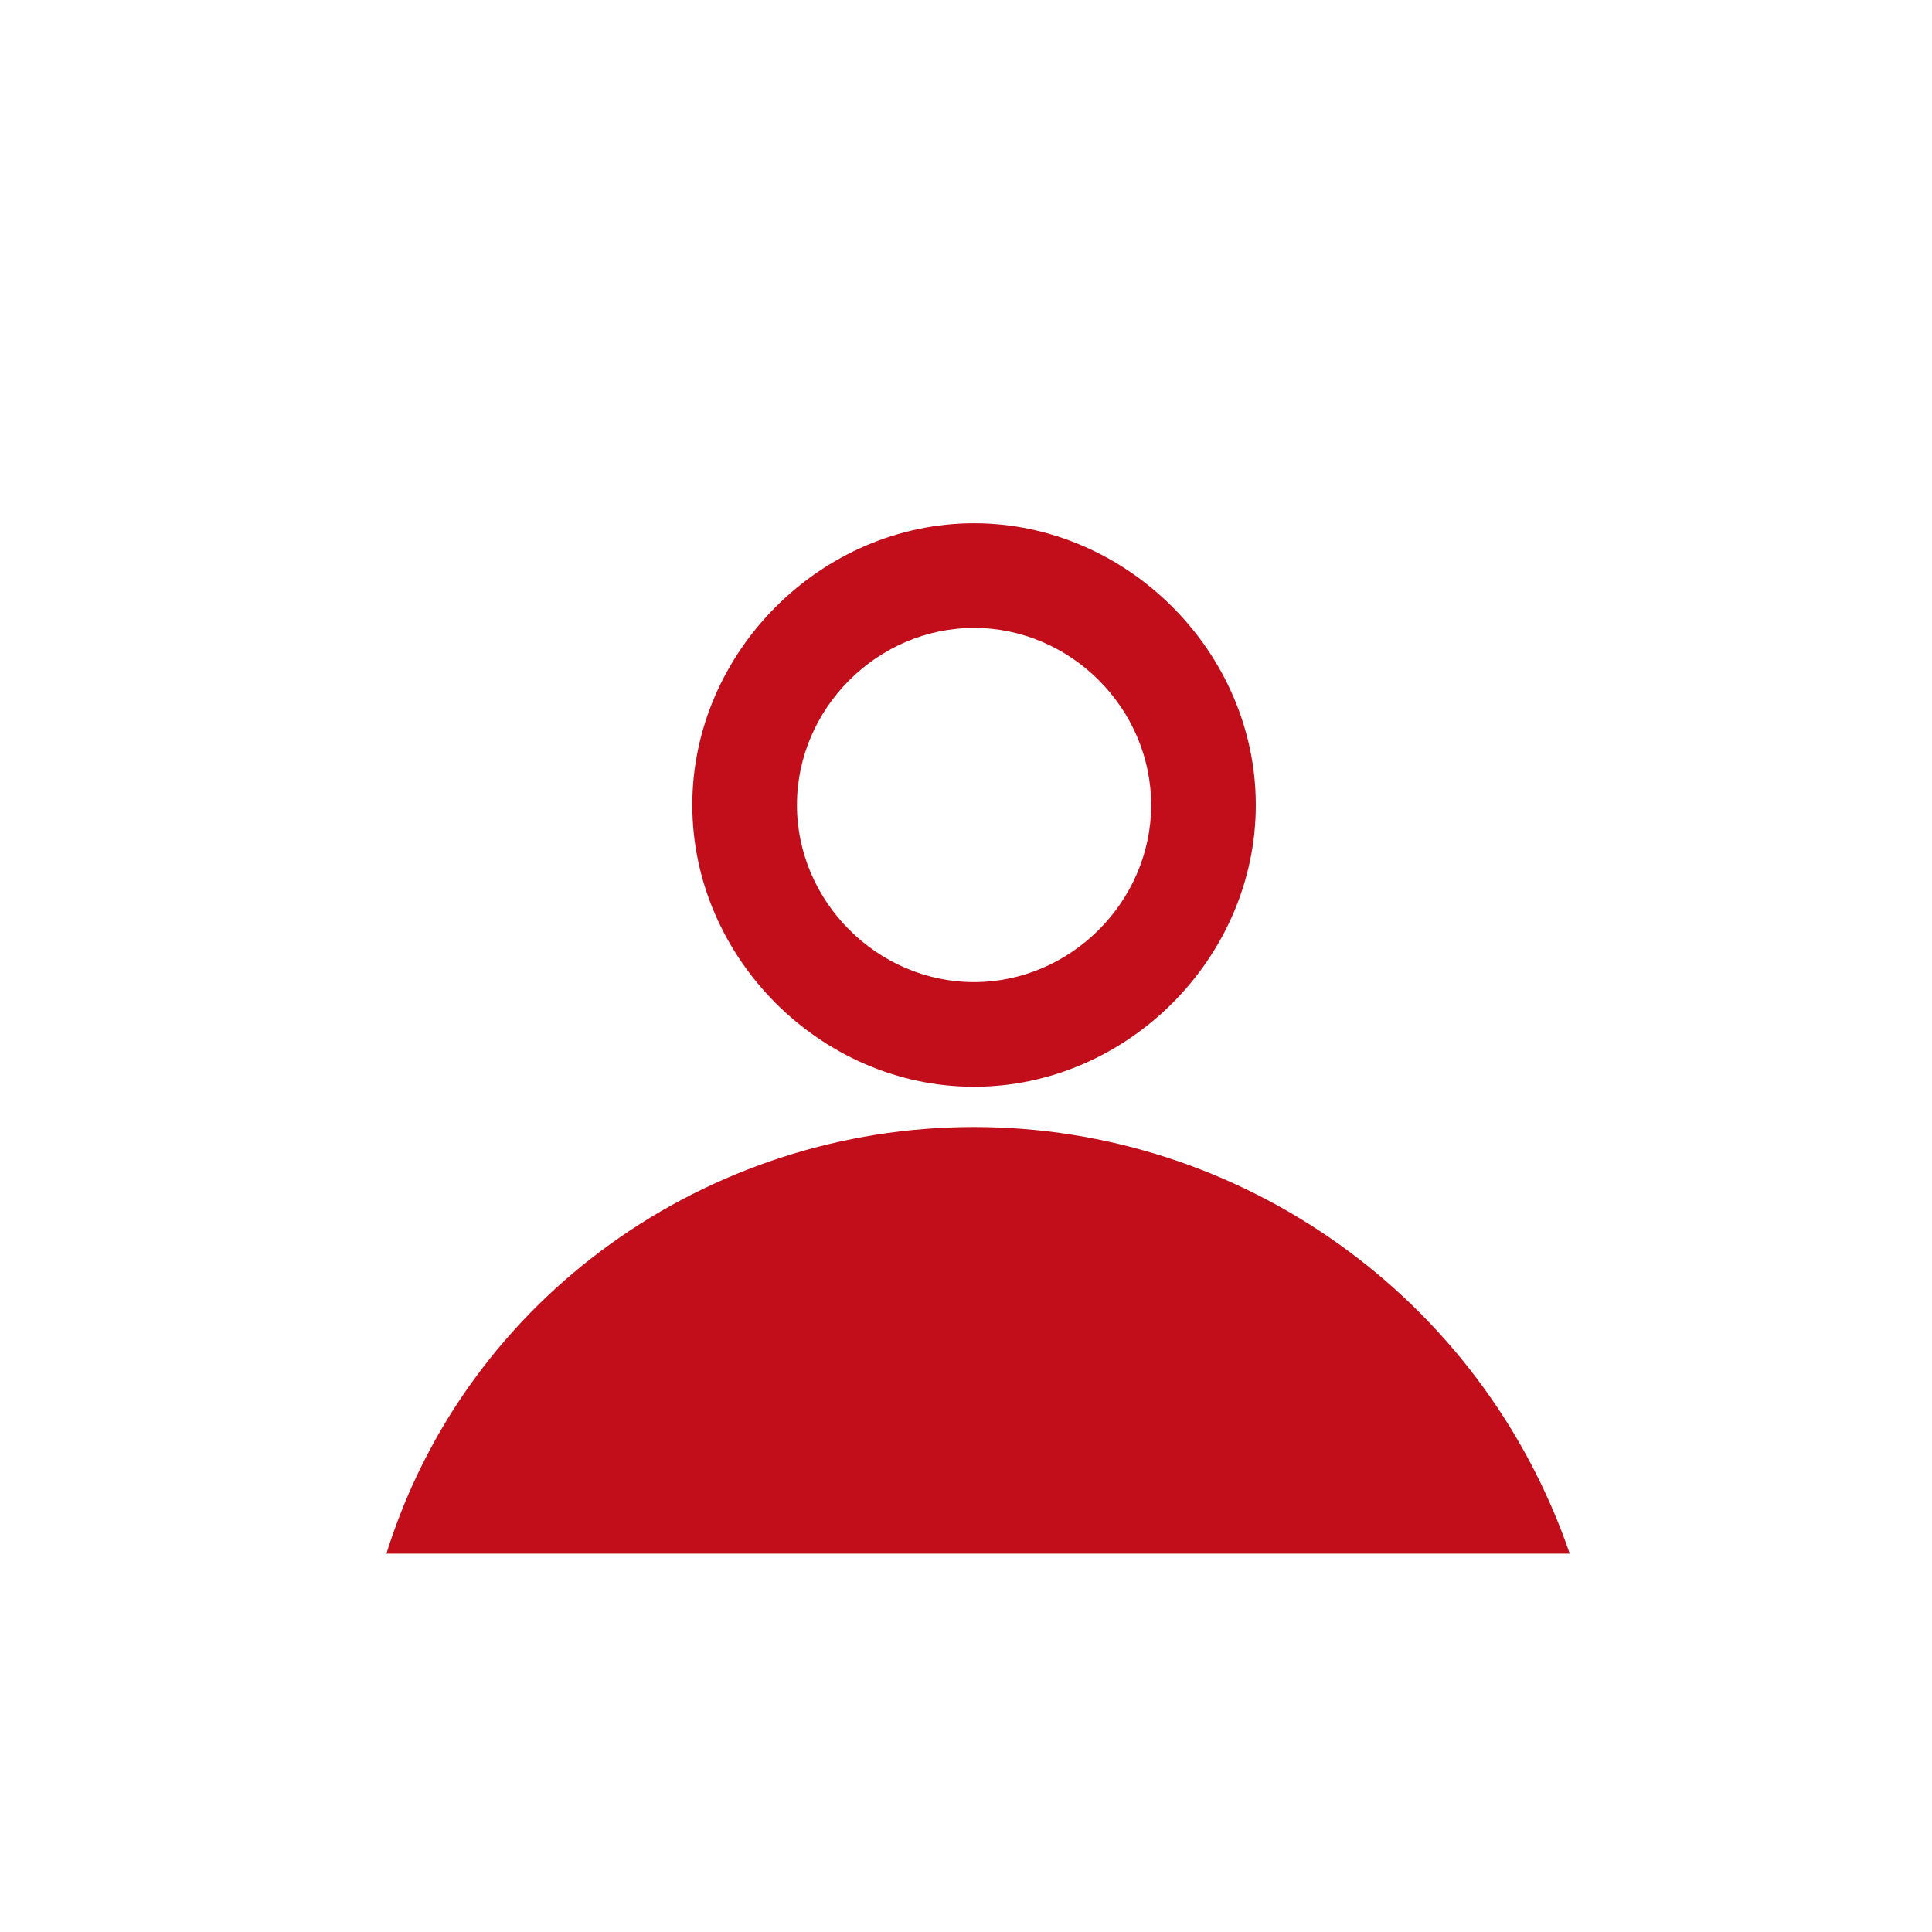 <?xml version="1.0" encoding="utf-8"?>
<!-- Generator: Adobe Illustrator 19.0.0, SVG Export Plug-In . SVG Version: 6.00 Build 0)  -->
<svg version="1.1" id="abc69240-bb6f-4aba-b840-17d0c809c20a"
	 xmlns="http://www.w3.org/2000/svg" xmlns:xlink="http://www.w3.org/1999/xlink" x="0px" y="0px" viewBox="-112 114 24 24"
	 style="enable-background:new -112 114 24 24;" xml:space="preserve">
<style type="text/css">
	.st0{fill:#C20E1A;}
</style>
<title>S</title>
<path class="st0" d="M-99.9,128c-3.3,0-6.3,2.1-7.3,5.3h14.7C-93.6,130.1-96.6,128-99.9,128z"/>
<path class="st0" d="M-99.9,127.5c1.9,0,3.5-1.6,3.5-3.5c0-1.9-1.6-3.5-3.5-3.5c-1.9,0-3.5,1.6-3.5,3.5
	C-103.4,125.9-101.8,127.5-99.9,127.5z M-99.9,121.8c1.2,0,2.2,1,2.2,2.2c0,1.2-1,2.2-2.2,2.2c-1.2,0-2.2-1-2.2-2.2
	C-102.1,122.8-101.1,121.8-99.9,121.8L-99.9,121.8z"/>
</svg>
